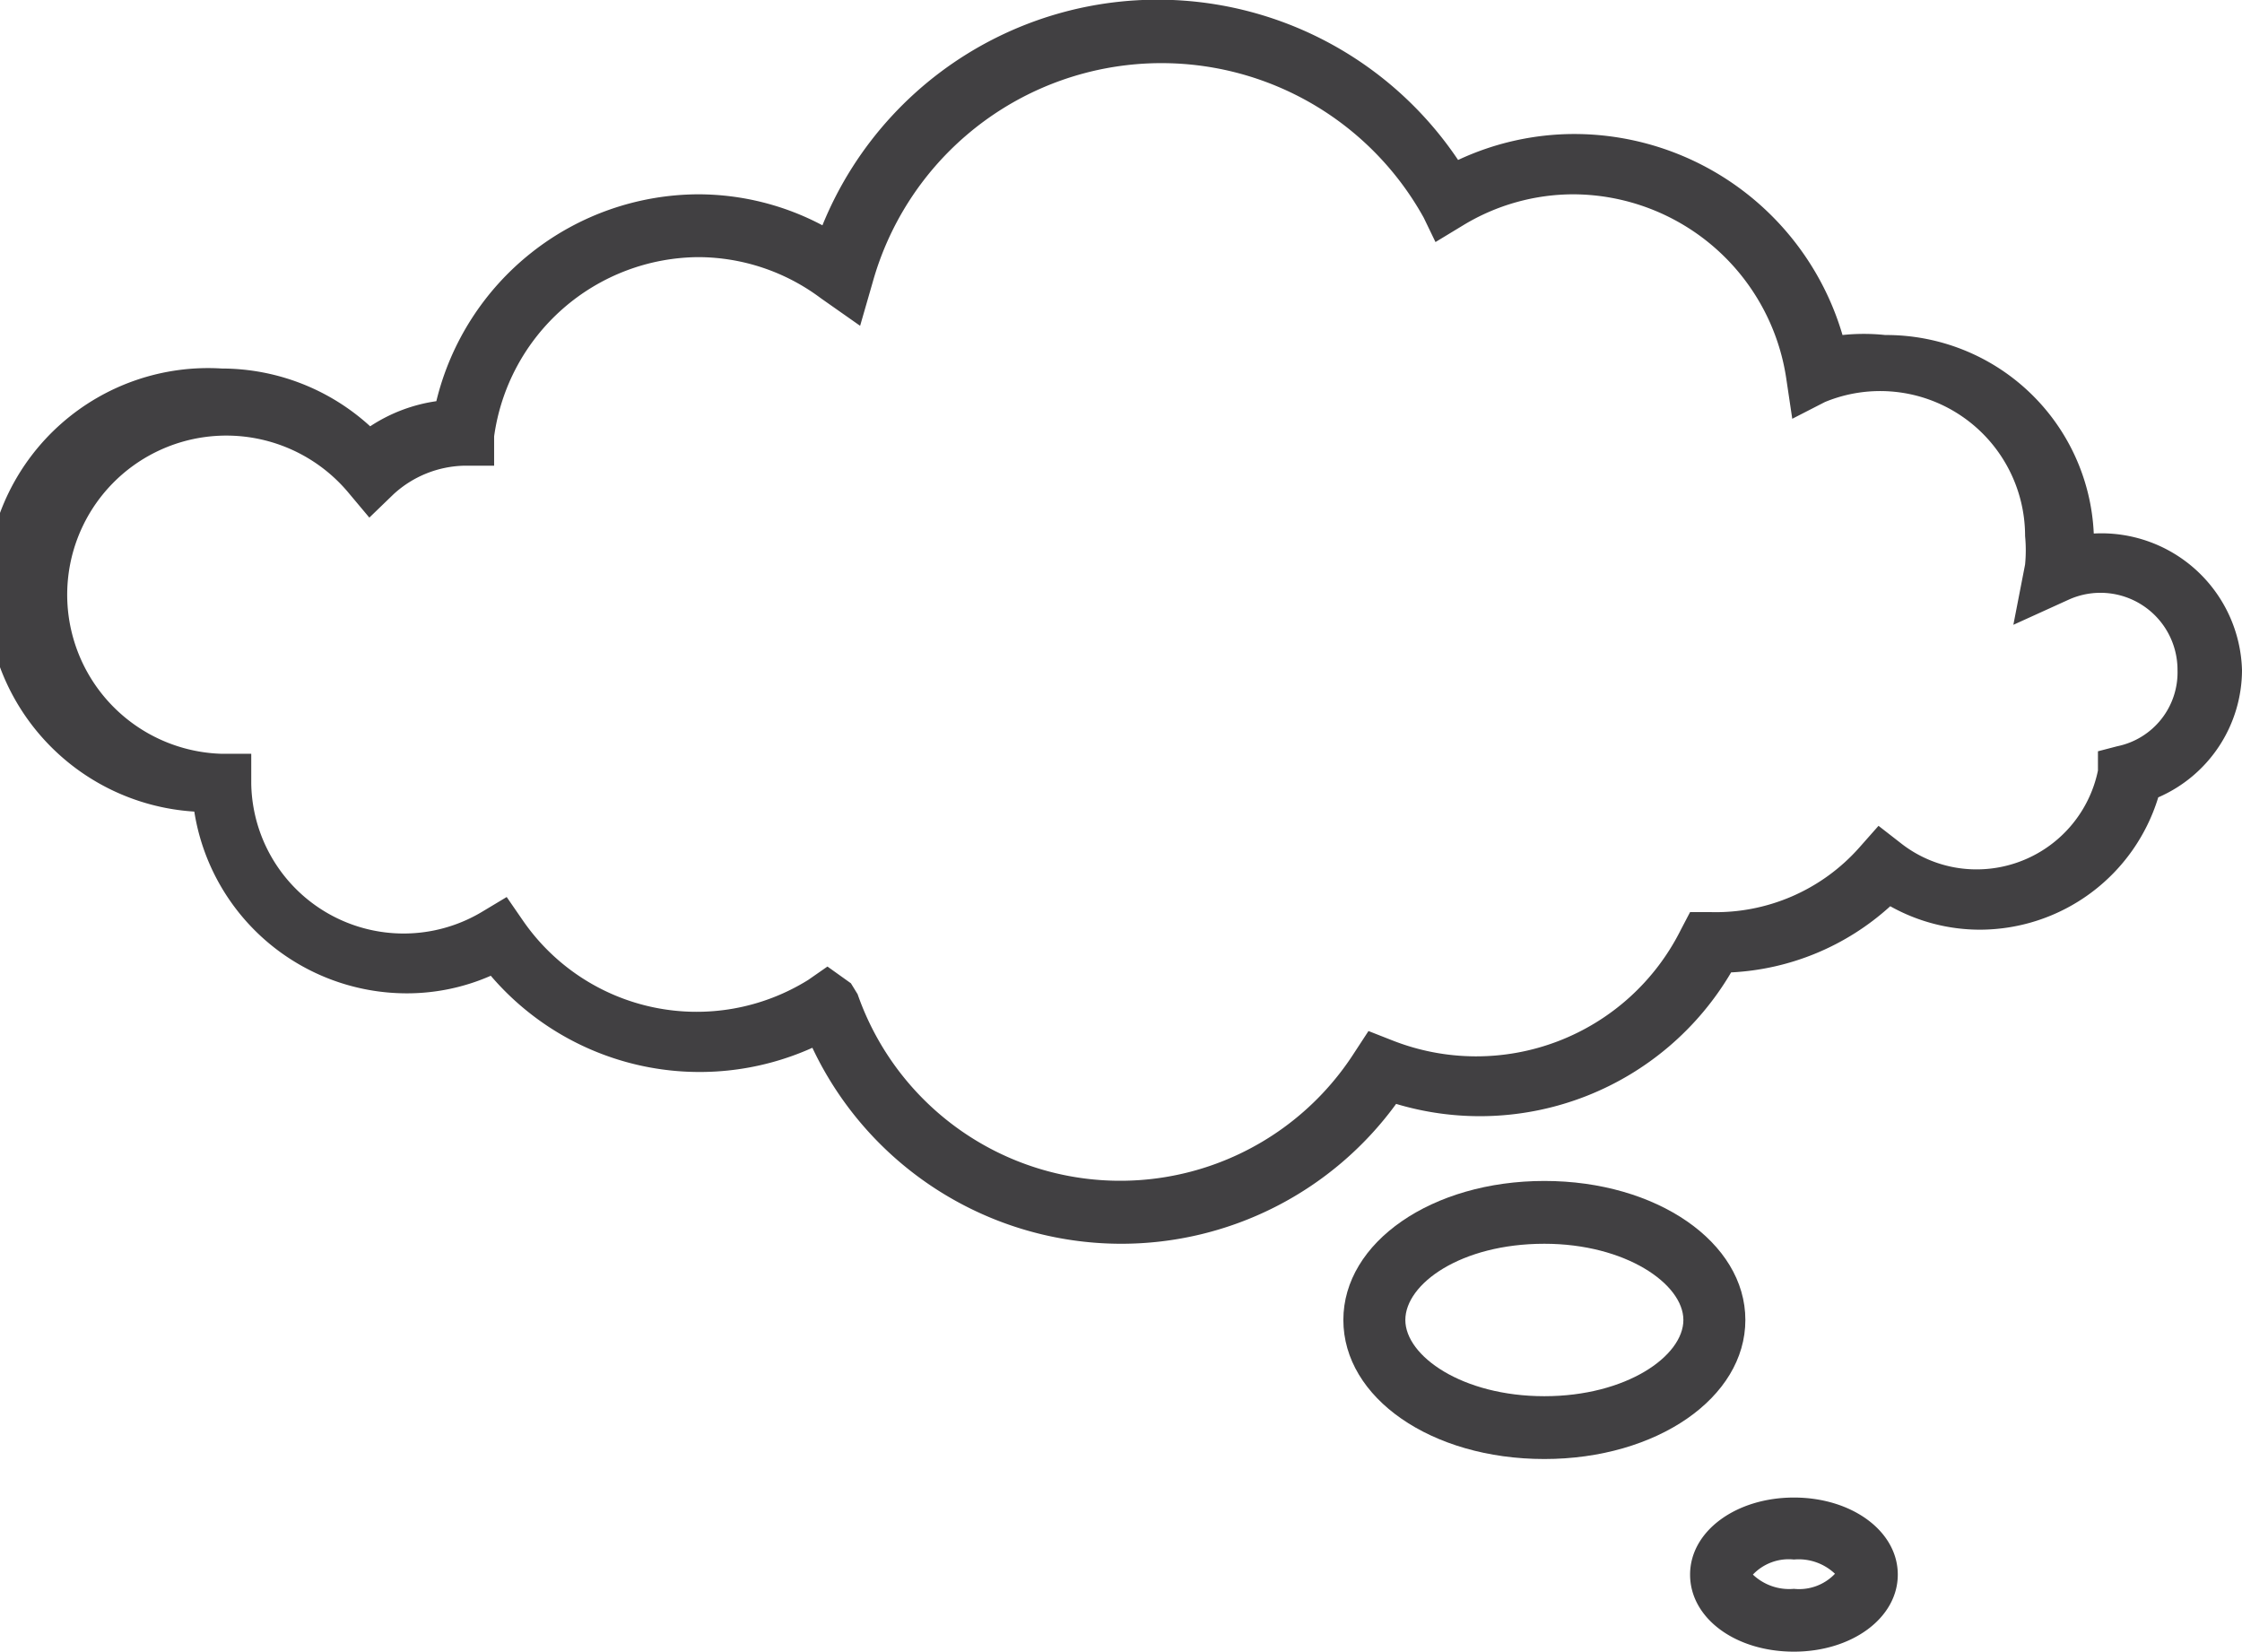 <svg xmlns="http://www.w3.org/2000/svg" viewBox="0 0 26.77 19.72"><defs><style>.a{fill:#414042;}</style></defs><title>Dine</title><path class="a" d="M13.38,14.85a4.08,4.08,0,0,1-3.68-2.34,3.28,3.28,0,0,1-3.84-.86,2.49,2.49,0,0,1-1,.21A2.57,2.57,0,0,1,2.32,9.69a2.65,2.65,0,0,1,.33-5.29,2.63,2.63,0,0,1,1.77.69,1.93,1.93,0,0,1,.79-.3A3.23,3.23,0,0,1,8.34,2.32a3.17,3.17,0,0,1,1.48.37,4.32,4.32,0,0,1,7.59-.78,3.28,3.28,0,0,1,1.38-.31A3.34,3.34,0,0,1,22,4,2.42,2.42,0,0,1,22.51,4,2.48,2.48,0,0,1,25,6.37,1.68,1.68,0,0,1,26.77,8a1.66,1.66,0,0,1-1,1.52,2.23,2.23,0,0,1-2.13,1.58,2.19,2.19,0,0,1-1.07-.28,3.05,3.05,0,0,1-1.9.79,3.48,3.48,0,0,1-4,1.57A4.06,4.06,0,0,1,13.38,14.85Zm-3.5-3.31.28.2.08.13a3.32,3.32,0,0,0,5.93.7l.17-.26.28.11a2.73,2.73,0,0,0,3.45-1.32l.11-.21h.24a2.29,2.29,0,0,0,1.78-.77l.23-.26.27.21a1.46,1.46,0,0,0,.89.31A1.48,1.48,0,0,0,25.05,9.2l0-.23.23-.06A.9.9,0,0,0,26,8a.92.92,0,0,0-1.3-.84l-.66.3.14-.72a1.76,1.76,0,0,0,0-.34,1.73,1.73,0,0,0-2.39-1.6L21.4,5l-.07-.47a2.58,2.58,0,0,0-2.54-2.21,2.54,2.54,0,0,0-1.32.37l-.33.2L17,2.6a3.58,3.58,0,0,0-6.58.77l-.15.52L9.8,3.56a2.45,2.45,0,0,0-1.46-.49A2.48,2.48,0,0,0,5.9,5.21l0,.35-.35,0a1.29,1.29,0,0,0-.85.34l-.29.28-.26-.31A1.9,1.9,0,1,0,2.65,9H3l0,.36a1.82,1.82,0,0,0,2.75,1.53l.3-.18.2.29a2.52,2.52,0,0,0,3.4.7Z"/><path class="a" d="M18.44,17.42c-1.35,0-2.4-.73-2.4-1.66s1.06-1.66,2.4-1.66,2.4.73,2.4,1.66S19.78,17.42,18.44,17.42Zm0-2.57c-1,0-1.66.48-1.66.91s.68.91,1.66.91,1.66-.48,1.66-.91S19.41,14.85,18.44,14.85Z"/><path class="a" d="M21.42,19.72c-.7,0-1.24-.4-1.24-.92s.55-.92,1.24-.92,1.24.4,1.24.92S22.11,19.72,21.42,19.72Zm0-1.1a.59.59,0,0,0-.49.18.63.63,0,0,0,.49.17.59.59,0,0,0,.49-.18A.63.63,0,0,0,21.42,18.62Z"/></svg>